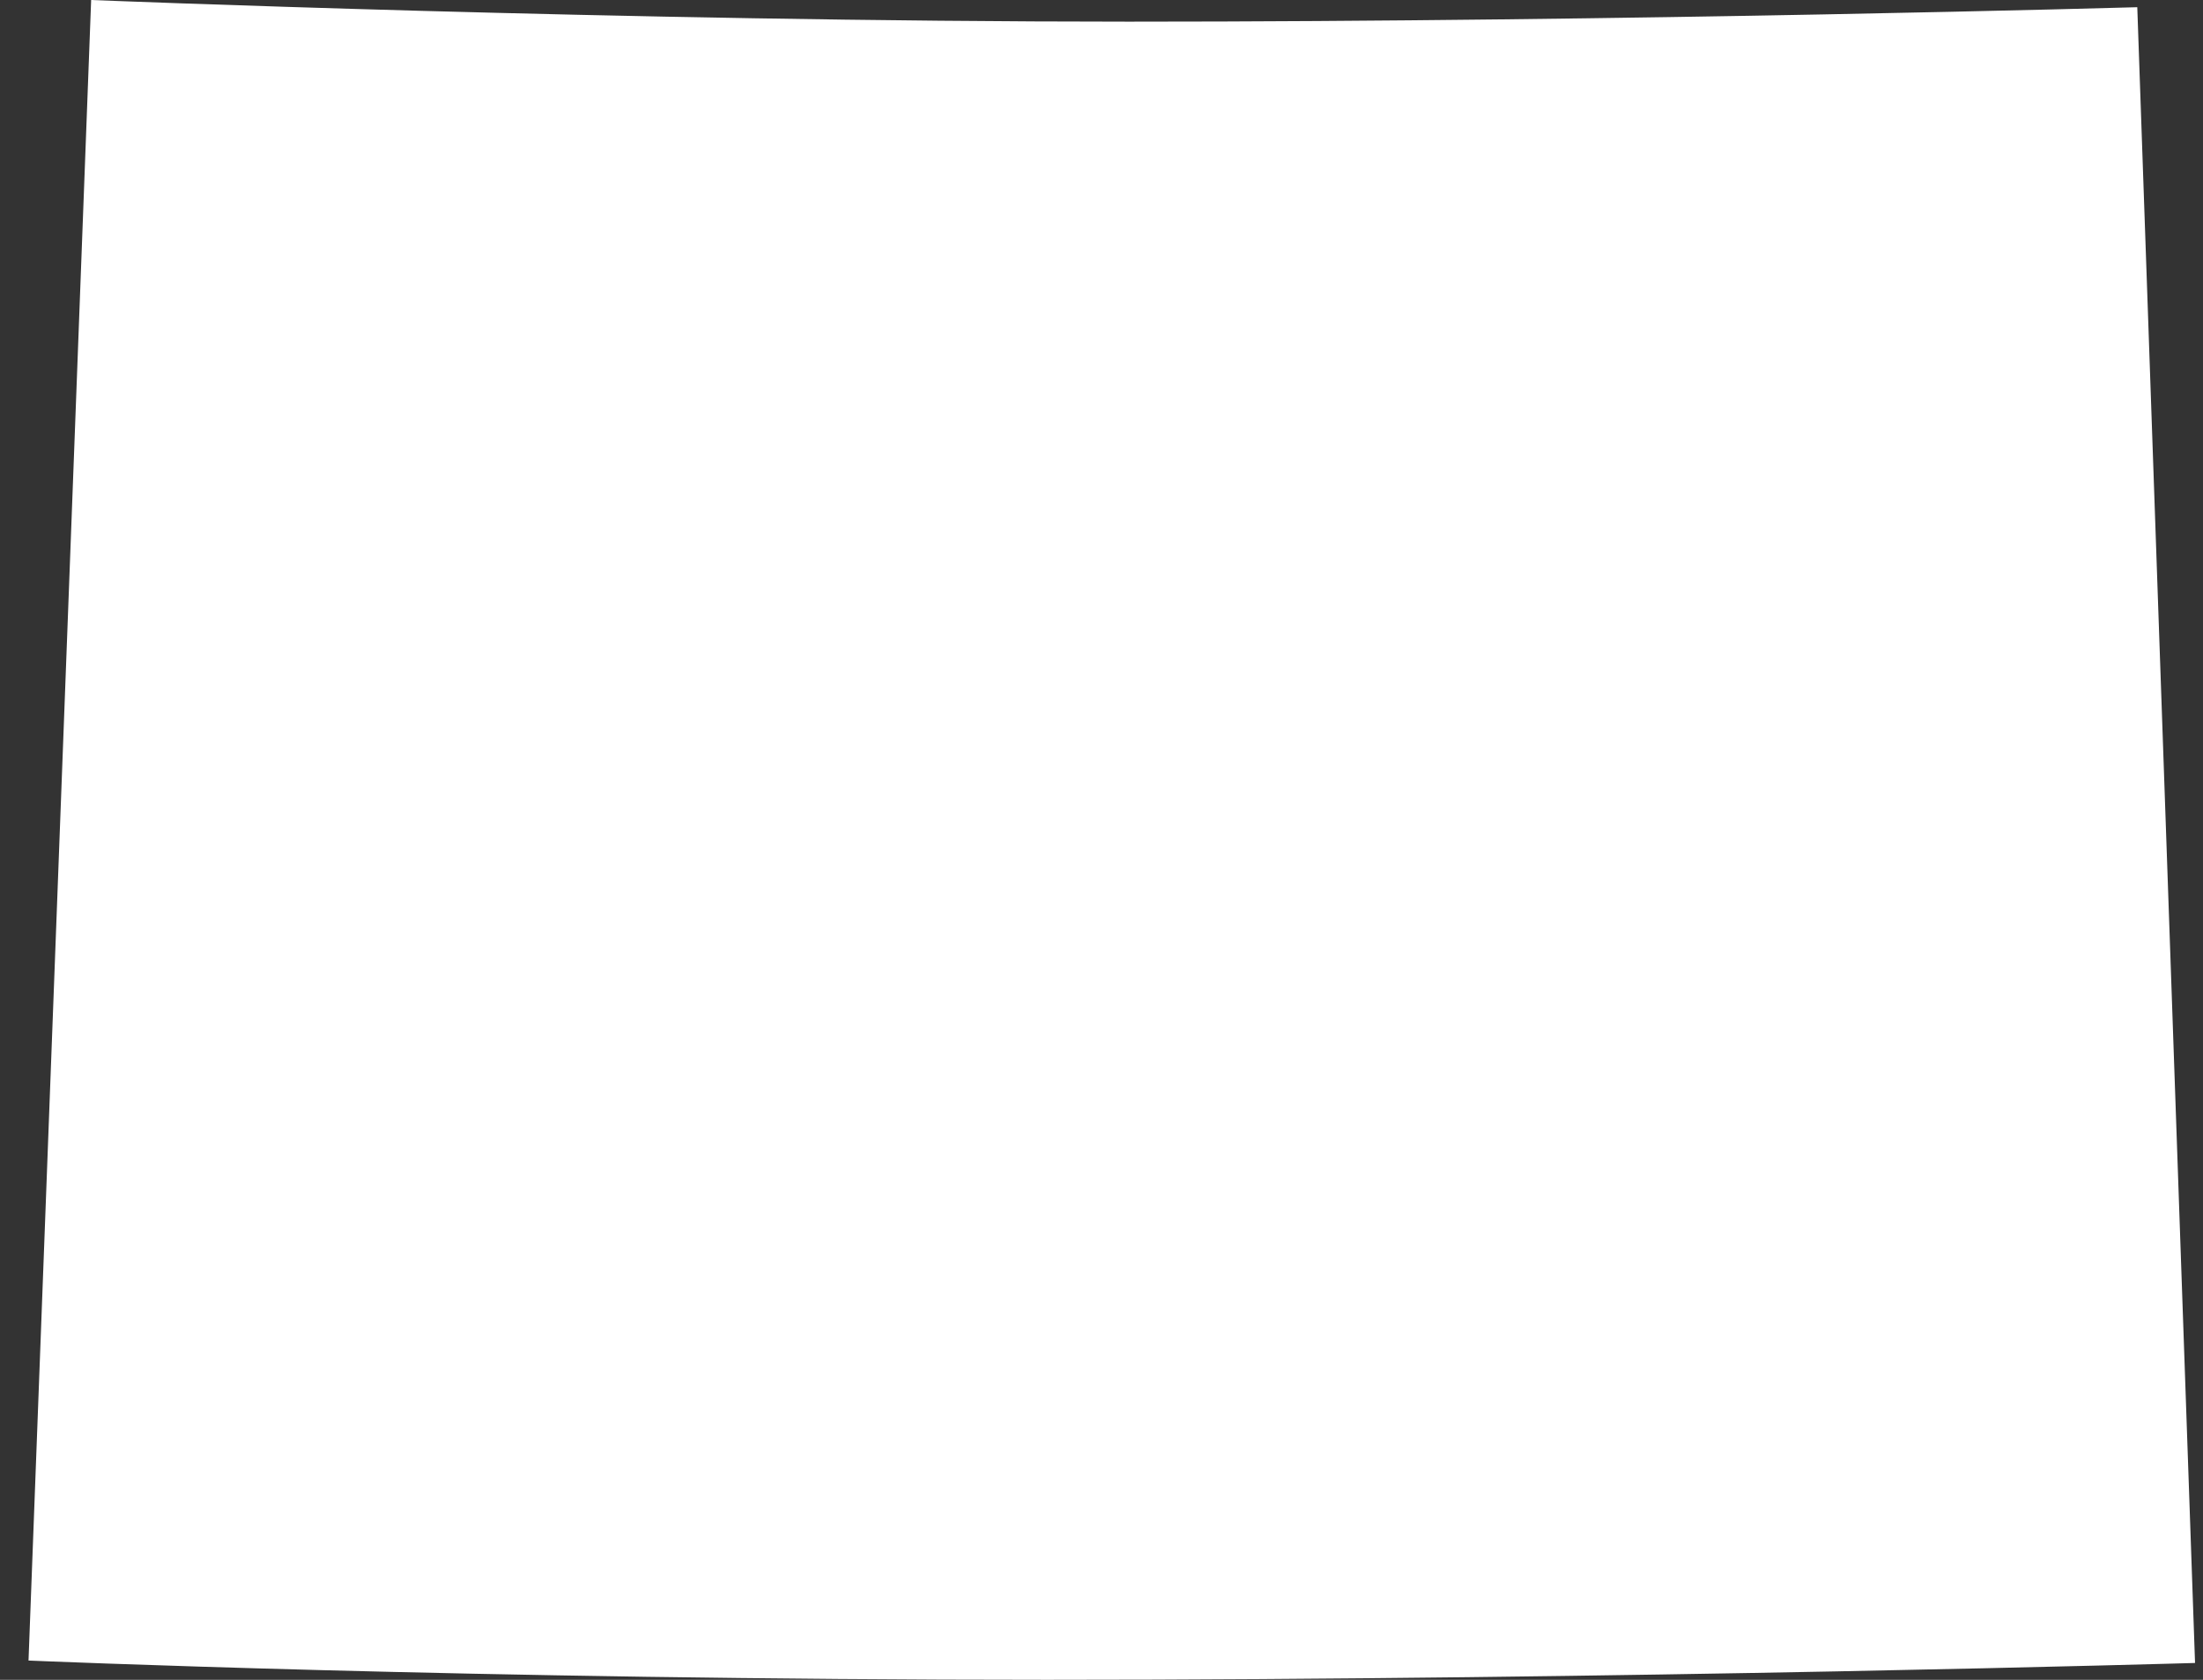 <svg width="59" height="45" viewBox="0 0 59 45" fill="none" xmlns="http://www.w3.org/2000/svg">
<rect x="0" y="0" width="59" height="45" fill="#333333" stroke="none"/>
<path d="M57.24 0.193C57.24 0.193 43.766 0.58 30.227 0.58C16.689 0.58 2.441 0 2.441 0L0.764 44.484C0.764 44.484 12.691 45 28.035 45C43.379 45 58.787 44.549 58.787 44.549L57.24 0.193Z" fill="white"/>
</svg>
